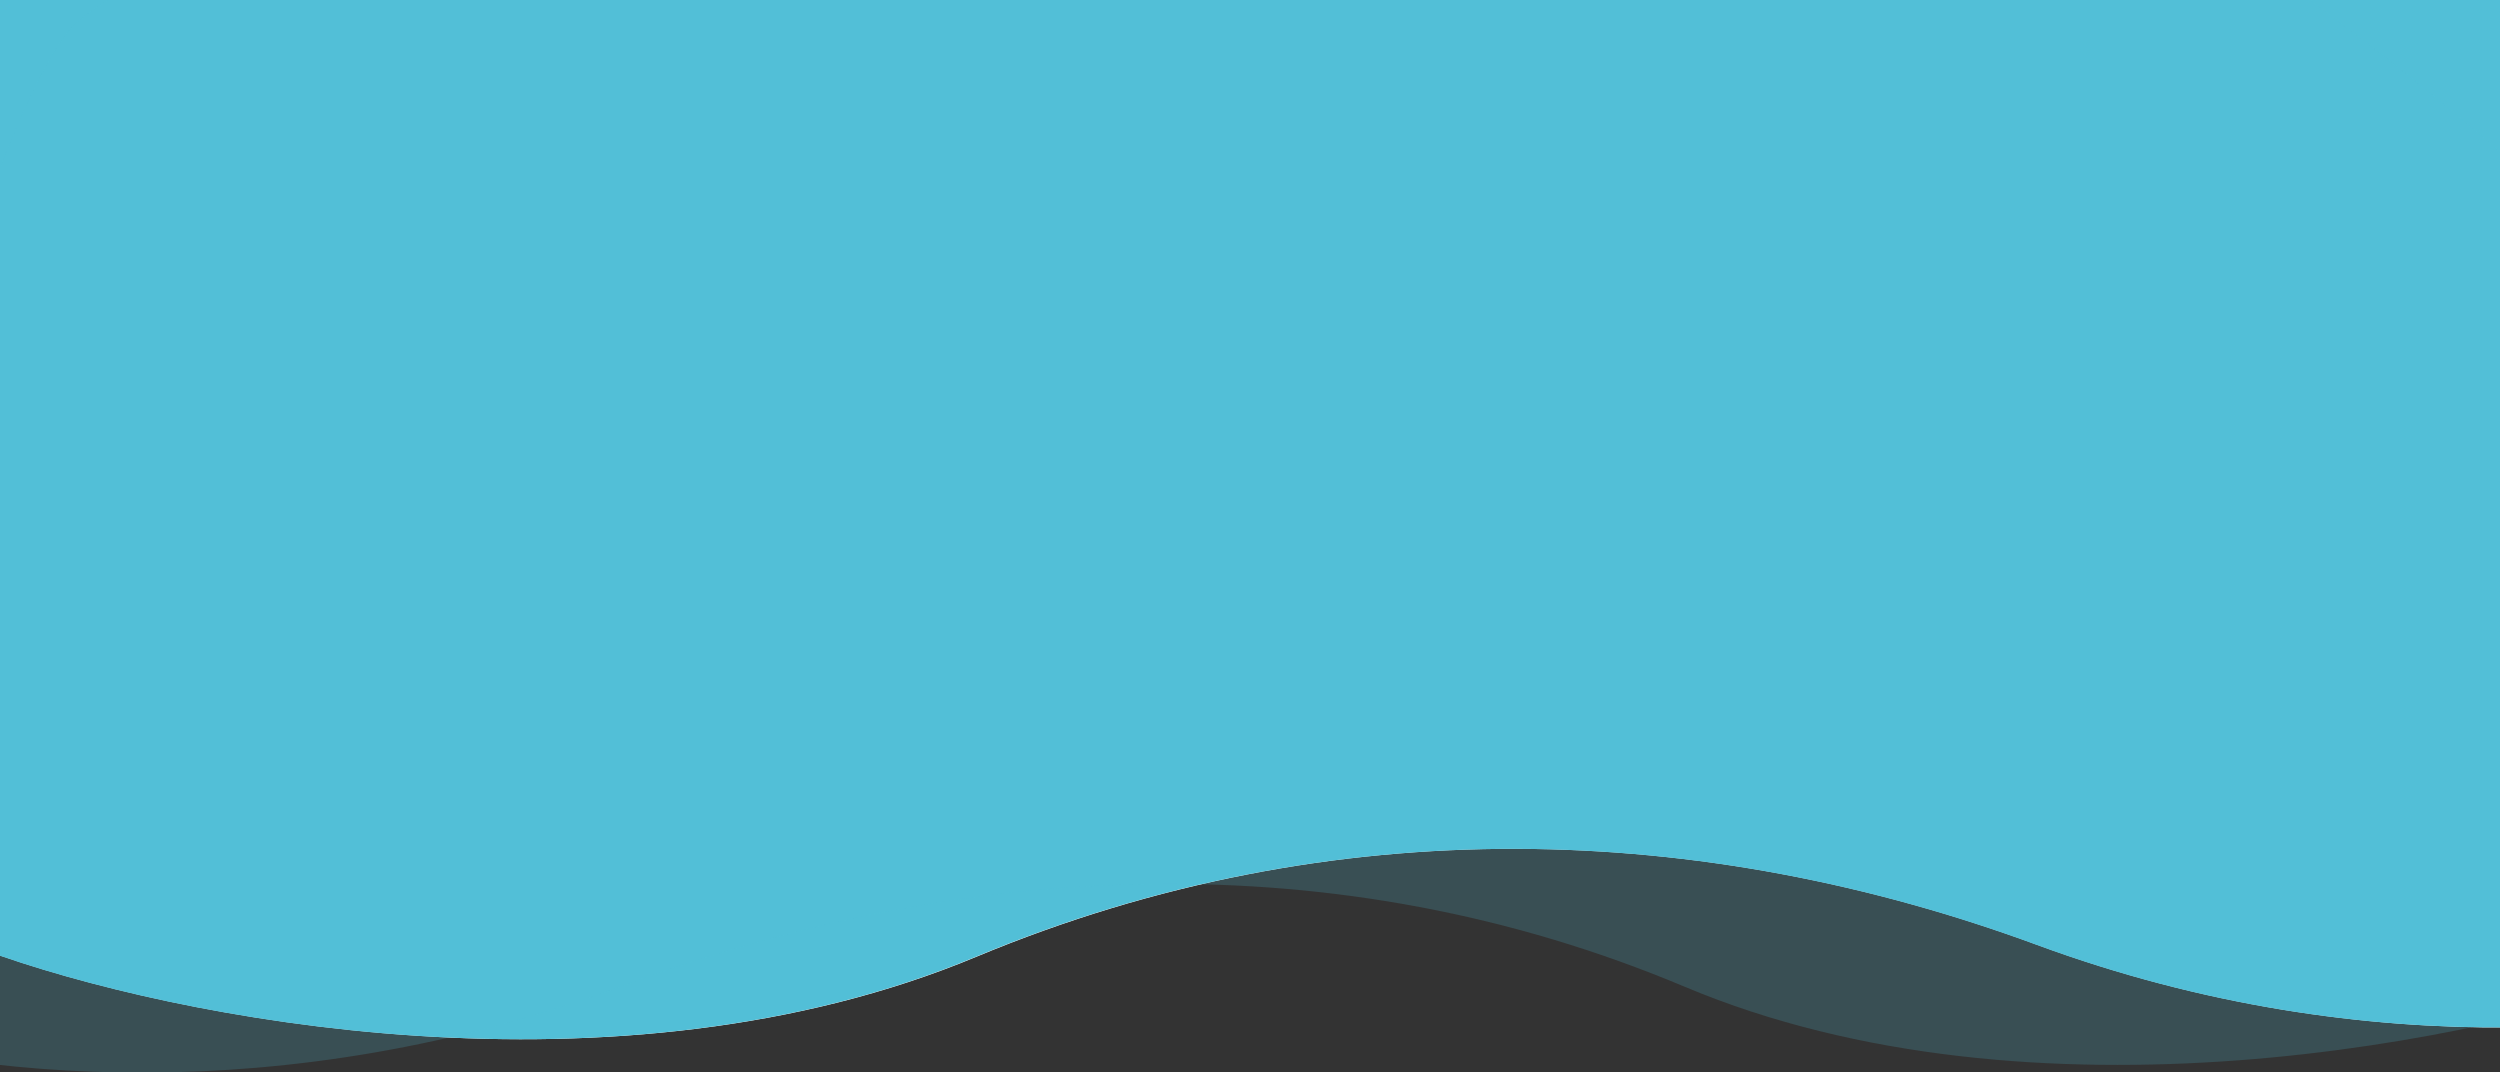 <?xml version="1.0" encoding="UTF-8"?>
<svg width="1928px" height="827px" viewBox="0 0 1928 827" version="1.1" xmlns="http://www.w3.org/2000/svg" xmlns:xlink="http://www.w3.org/1999/xlink">
    <rect x="0" y="0" width="1928" height="827" fill="#333333" stroke="none"/>
    <!-- Generator: sketchtool 52.4 (67378) - http://www.bohemiancoding.com/sketch -->
    <title>DCA21779-373E-45F4-A188-C69F8B43A8D0</title>
    <desc>Created with sketchtool.</desc>
    <g id="tutors" stroke="none" stroke-width="1" fill="none" fill-rule="evenodd">
        <g id="Tutors_landpage_mockup" transform="translate(1, -65)" fill-rule="nonzero">
            <g id="7--CTA" transform="translate(989.919, 433.39) rotate(179) translate(-989.919, -433.39) translate(-297.081, -31.61)">
                <g id="patten" transform="translate(1287.404, 464.884) scale(-1, 1) rotate(-180) translate(-1287.404, -464.884) translate(0.904, 0.384)">
                    <path d="M2296.315,810.625 C2149.11,867.786 1809.033,940.234 1530.463,829.678 C1251.894,719.123 966.782,735.902 712.195,834.761 C457.609,933.619 216.491,912.446 59.571,865.393 C-3.566,846.461 -138.57,208.826 453.198,39.48 C841.94,-71.766 1860.213,245.876 2322.332,66.431 C2850.658,475.789 2394.451,772.518 2296.315,810.625 Z" id="Path-2" fill="#FFFFFF"></path>
                    <path d="M2296.866,810.628 C2149.66,867.787 1809.58,940.232 1531.008,829.681 C1252.436,719.129 967.322,735.907 712.733,834.763 C458.145,933.618 217.025,912.445 60.104,865.394 C21.567,853.84 86.849,597.121 255.948,95.24 L2342.92,74.904 C2377.642,539.982 2362.291,785.224 2296.866,810.628 Z" id="Path-2" fill="#52BFD7"></path>
                    <path d="M217.683,862.473 C115.506,826.852 -167.977,594.604 533.994,76.175 C1385.612,55.334 1954.494,-94.575 2209.383,95.24 C2288.697,154.305 2481.448,853.123 2457.468,861.184 C2305.905,912.131 2067.423,939.327 1802.353,846.918 C1537.284,754.51 1250.712,744.884 984.609,862.332 C718.507,979.781 370.949,915.905 217.683,862.473 Z" id="Path-2-Copy" fill-opacity="0.2" fill="#52C0D8"></path>
                </g>
            </g>
        </g>
    </g>
</svg>